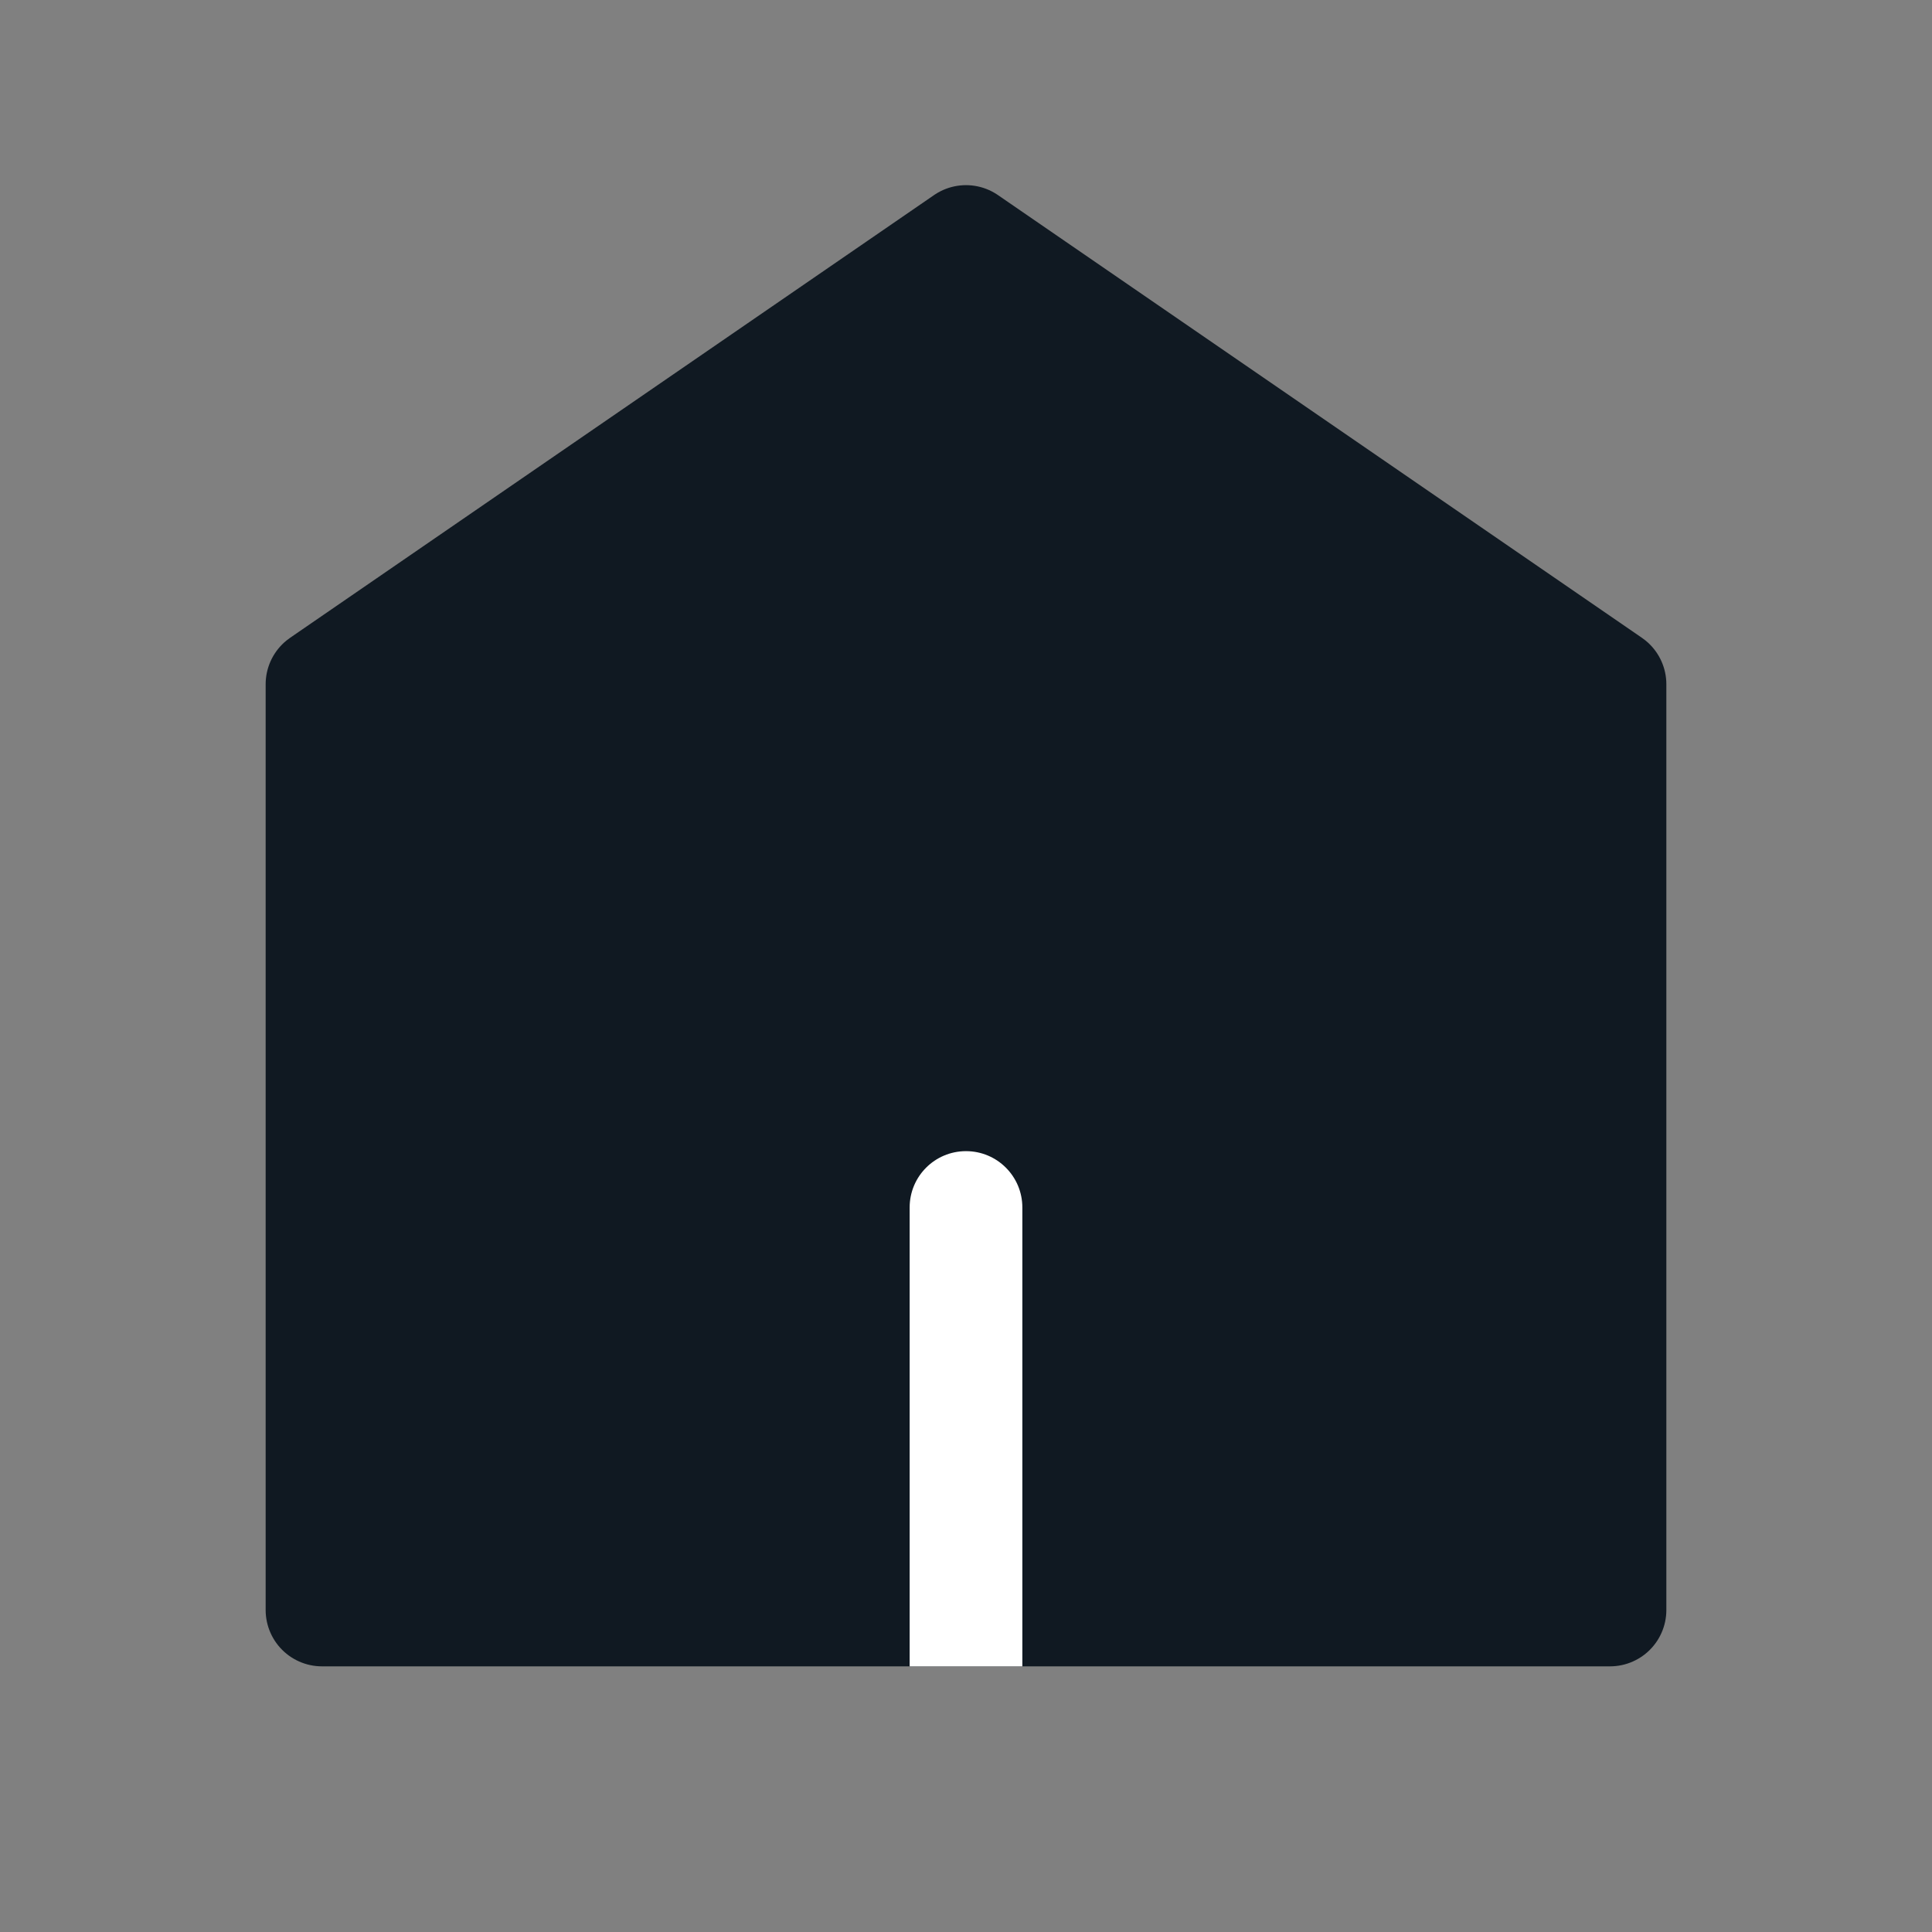 <svg width="24" height="24" viewBox="0 0 24 24" fill="none" xmlns="http://www.w3.org/2000/svg">
<rect x="0" y="0" width="24" height="24" fill="#808080" stroke="none"/>
<g id="&#237;&#153;&#136;_active">
<path id="Vector 1134" d="M4 8.5L12 3L20 8.5V20H4V8.5Z" fill="#101922" stroke="#101922" stroke-width="1.4" stroke-linejoin="round"/>
<g id="Group 3601">
<path id="Vector 1133" d="M12.7 15C12.7 14.613 12.387 14.3 12 14.3C11.613 14.3 11.3 14.613 11.3 15L12.7 15ZM11.3 20L11.3 20.7L12.7 20.7L12.7 20L11.3 20ZM11.3 15L11.3 20L12.7 20L12.7 15L11.3 15Z" fill="white"/>
</g>
</g>
</svg>
